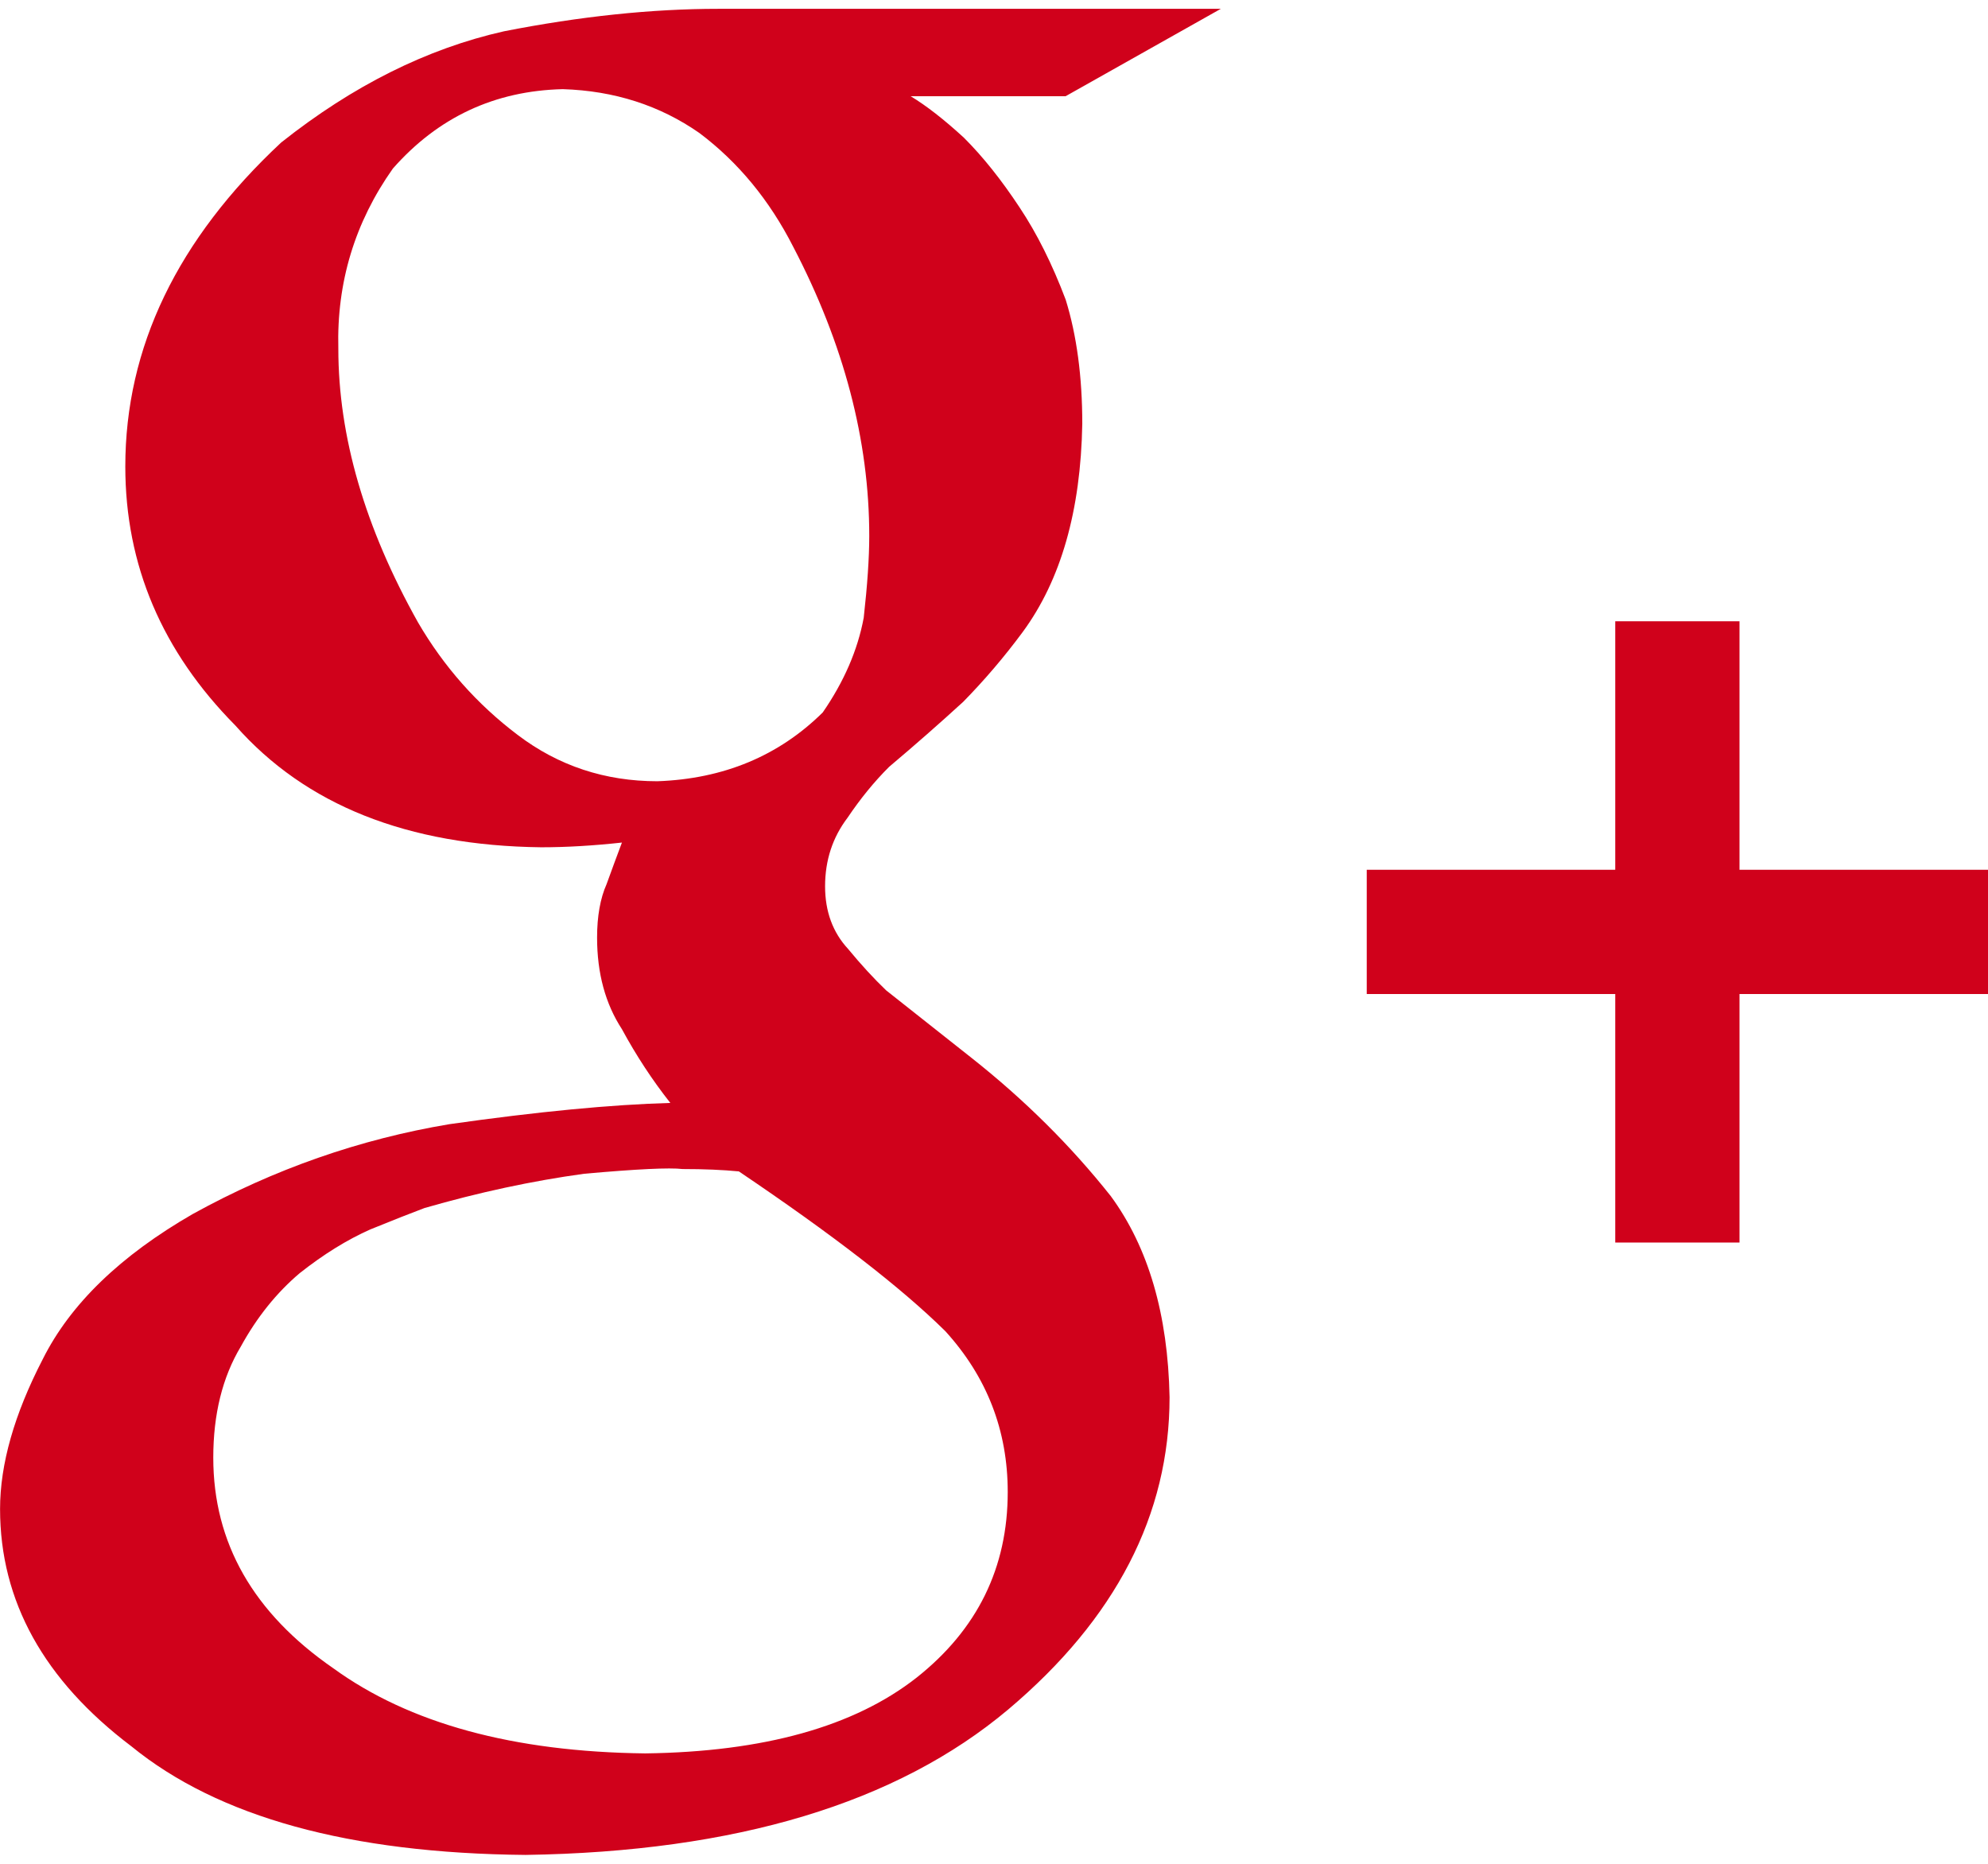 <?xml version="1.0" encoding="UTF-8" standalone="no"?>
<svg width="32px" height="30px" viewBox="0 0 32 30" version="1.1" xmlns="http://www.w3.org/2000/svg" xmlns:xlink="http://www.w3.org/1999/xlink" xmlns:sketch="http://www.bohemiancoding.com/sketch/ns">
    <!-- Generator: Sketch 3.3.2 (12043) - http://www.bohemiancoding.com/sketch -->
    <title>Fill 5 + Fill 7</title>
    <desc>Created with Sketch.</desc>
    <defs></defs>
    <g id="Page-1" stroke="none" stroke-width="1" fill="none" fill-rule="evenodd" sketch:type="MSPage">
        <g id="Group" sketch:type="MSLayerGroup" transform="translate(-105, -1)" fill="#D0011B">
            <g id="Fill-5-+-Fill-7" transform="translate(105, 1)" sketch:type="MSShapeGroup">
                <path d="M10.582,12.575 C11.646,12.537 12.534,12.168 13.243,11.468 C13.585,10.973 13.806,10.464 13.903,9.943 C13.961,9.422 13.992,8.983 13.992,8.627 C13.992,7.088 13.584,5.536 12.768,3.972 C12.386,3.222 11.883,2.611 11.258,2.141 C10.62,1.696 9.887,1.461 9.059,1.435 C7.963,1.461 7.051,1.887 6.324,2.713 C5.712,3.578 5.418,4.545 5.446,5.612 C5.446,7.024 5.873,8.493 6.729,10.019 C7.144,10.731 7.678,11.335 8.335,11.831 C8.989,12.327 9.739,12.575 10.582,12.575 L10.582,12.575 Z M16.221,24.015 C16.221,23.025 15.886,22.162 15.216,21.426 C14.508,20.727 13.4,19.871 11.893,18.855 C11.636,18.83 11.334,18.817 10.986,18.817 C10.78,18.792 10.252,18.817 9.402,18.893 C8.565,19.008 7.708,19.192 6.832,19.445 C6.627,19.522 6.337,19.636 5.963,19.788 C5.59,19.953 5.21,20.188 4.824,20.493 C4.45,20.81 4.135,21.203 3.877,21.673 C3.58,22.168 3.433,22.765 3.433,23.463 C3.433,24.834 4.077,25.963 5.364,26.852 C6.588,27.741 8.262,28.198 10.386,28.223 C12.293,28.198 13.748,27.792 14.752,27.005 C15.732,26.23 16.221,25.234 16.221,24.015 L16.221,24.015 Z M14.659,1.549 C14.912,1.702 15.197,1.924 15.515,2.216 C15.82,2.52 16.119,2.895 16.412,3.339 C16.691,3.758 16.938,4.252 17.154,4.824 C17.331,5.395 17.421,6.061 17.421,6.822 C17.396,8.219 17.078,9.335 16.462,10.173 C16.162,10.579 15.841,10.953 15.505,11.296 C15.13,11.639 14.733,11.988 14.312,12.343 C14.07,12.584 13.848,12.857 13.643,13.162 C13.402,13.479 13.281,13.847 13.281,14.266 C13.281,14.672 13.405,15.008 13.652,15.275 C13.861,15.529 14.066,15.751 14.264,15.941 L15.636,17.026 C16.488,17.699 17.236,18.441 17.88,19.253 C18.485,20.078 18.8,21.157 18.826,22.49 C18.826,24.38 17.959,26.056 16.23,27.515 C14.434,29.025 11.845,29.806 8.46,29.857 C5.628,29.831 3.513,29.249 2.115,28.109 C0.706,27.044 0.001,25.771 0.001,24.289 C0.001,23.567 0.23,22.763 0.689,21.876 C1.133,20.989 1.94,20.21 3.106,19.539 C4.415,18.817 5.792,18.336 7.234,18.095 C8.662,17.892 9.847,17.779 10.79,17.753 C10.498,17.383 10.239,16.987 10.011,16.566 C9.745,16.158 9.611,15.667 9.611,15.092 C9.611,14.748 9.662,14.461 9.764,14.231 C9.852,13.989 9.934,13.765 10.011,13.562 C9.552,13.612 9.118,13.638 8.711,13.638 C6.559,13.612 4.918,12.959 3.788,11.677 C2.607,10.484 2.017,9.095 2.017,7.509 C2.017,5.593 2.853,3.854 4.527,2.293 C5.678,1.38 6.872,0.783 8.111,0.504 C9.338,0.263 10.489,0.142 11.562,0.142 L19.651,0.142 L17.152,1.549 L14.659,1.549 Z" id="Fill-5"></path>
                <path d="M32,14 L28,14 L28,10 L26,10 L26,14 L22,14 L22,16 L26,16 L26,20 L28,20 L28,16 L32,16 L32,14 Z" id="Fill-7"></path>
            </g>
        </g>
    </g>
</svg>